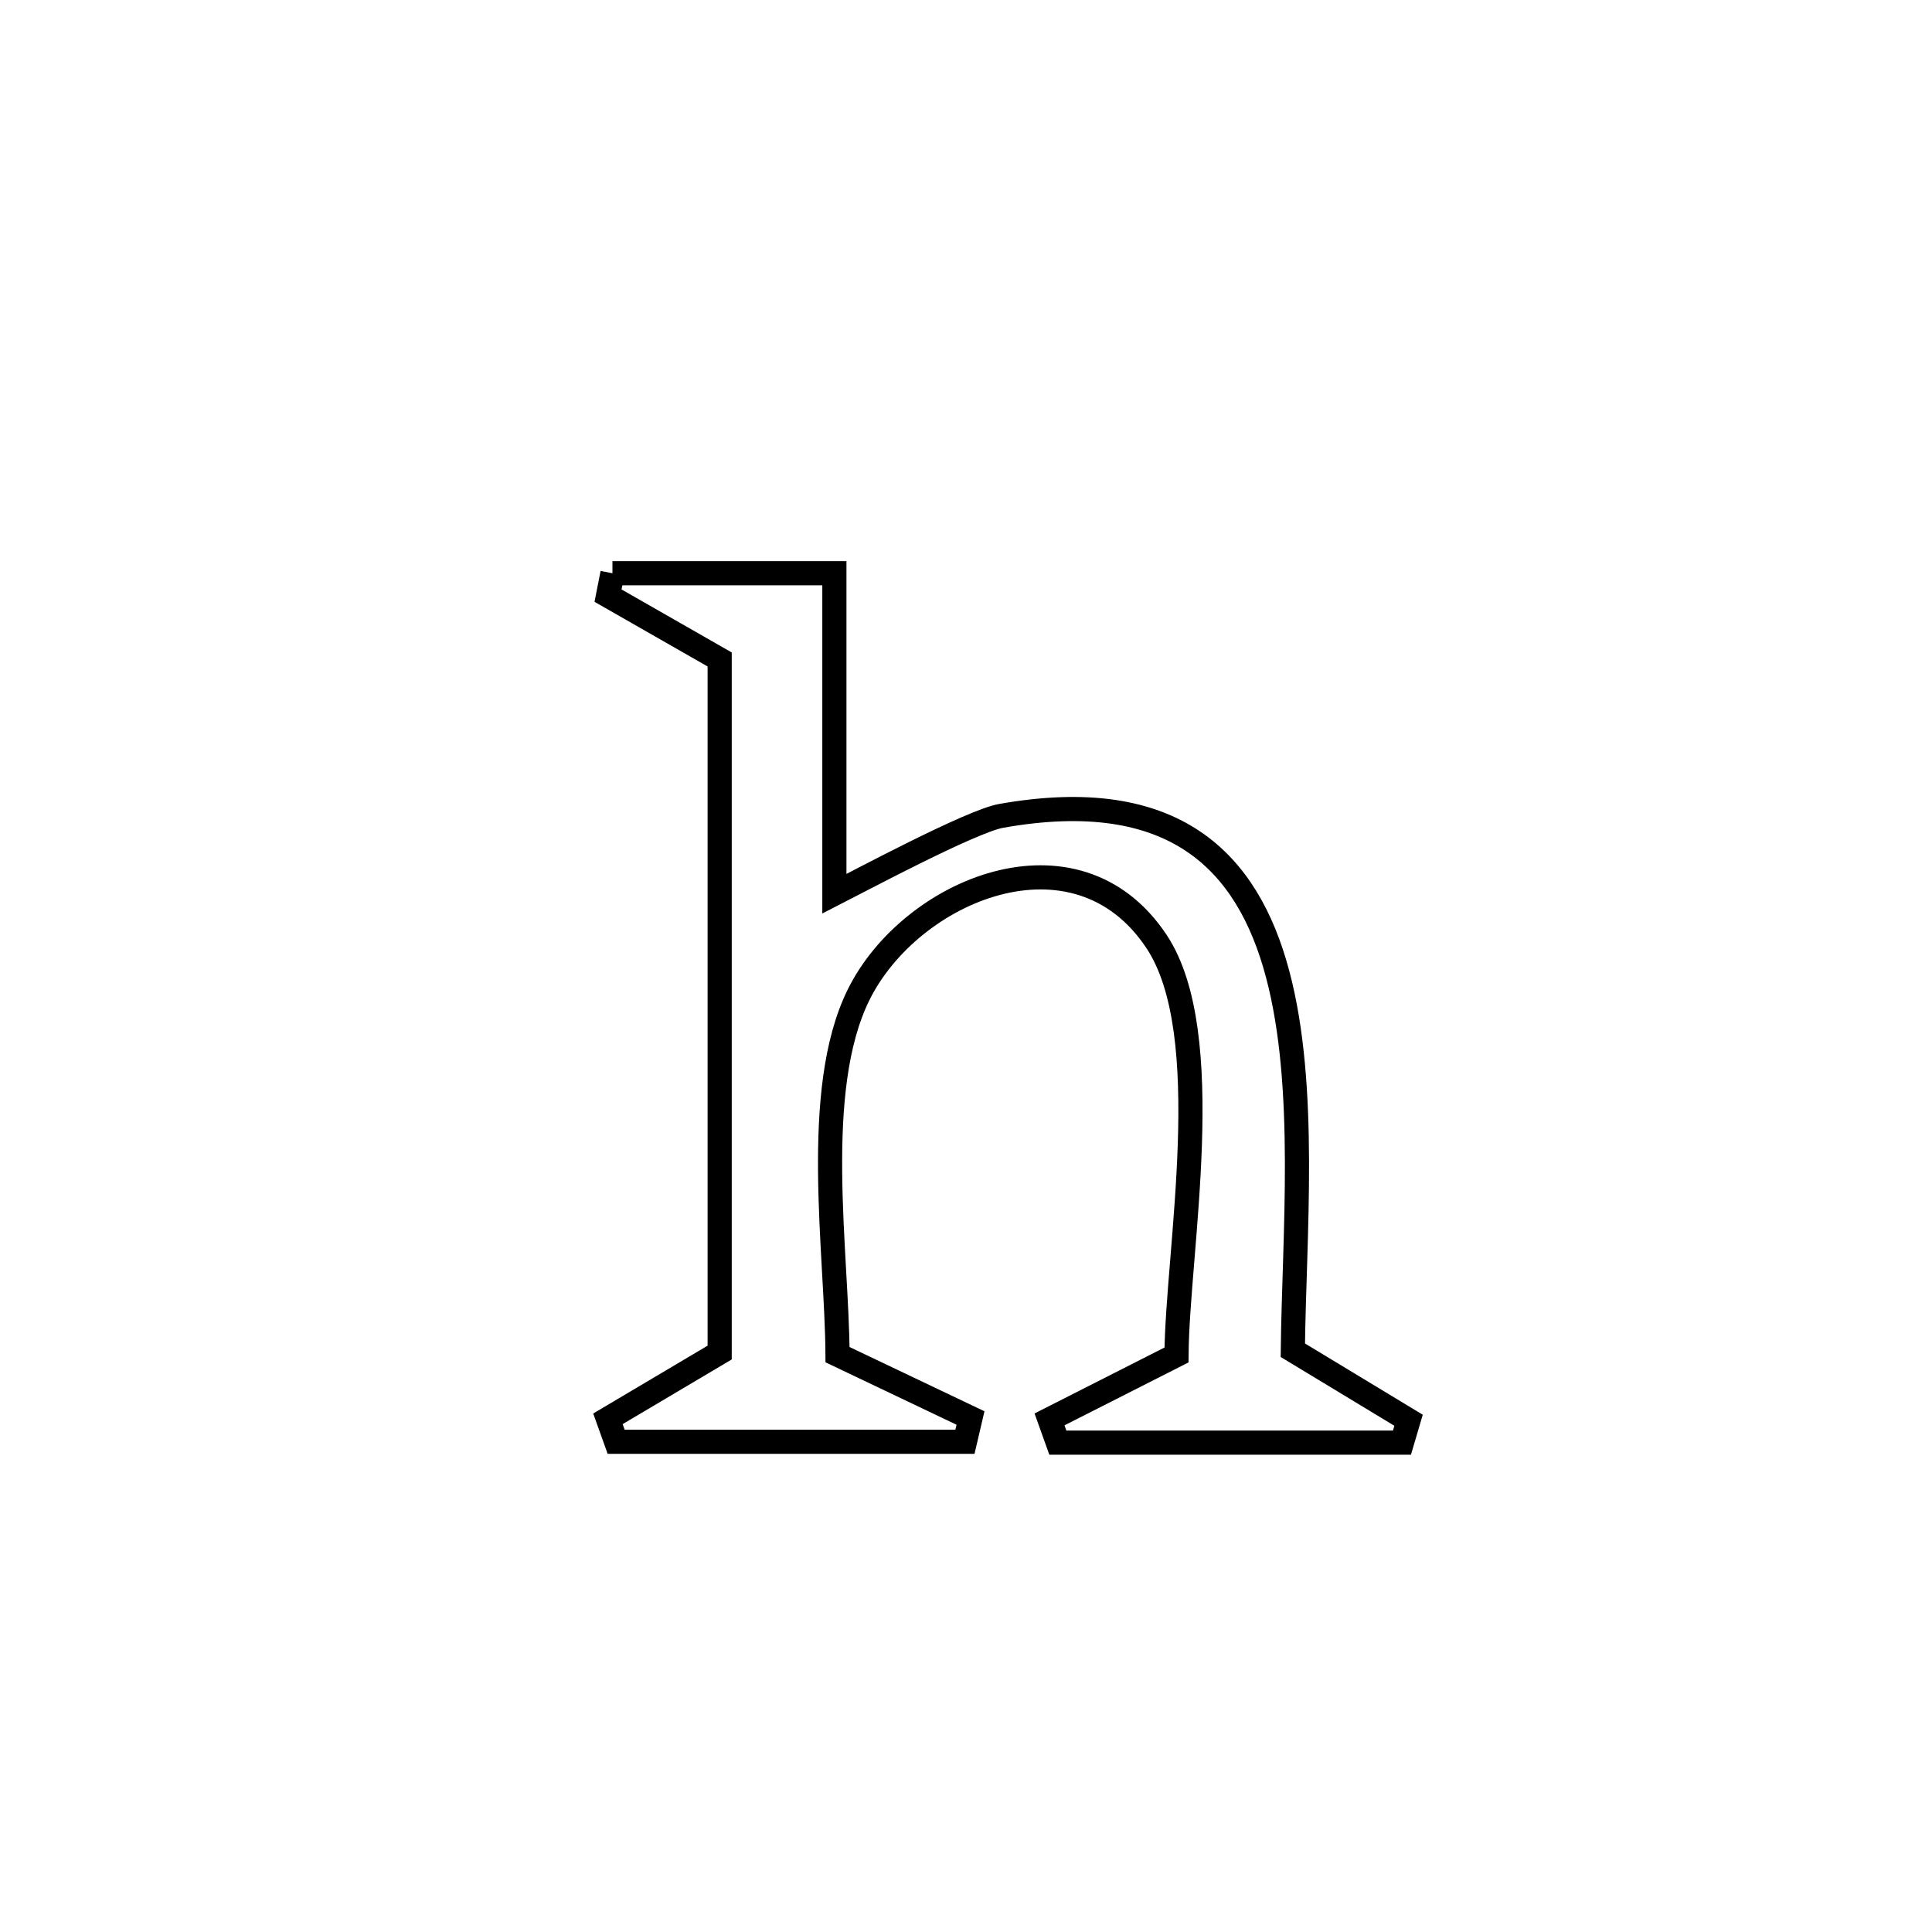 <svg xmlns="http://www.w3.org/2000/svg" viewBox="0.0 0.0 24.0 24.0" height="200px" width="200px"><path fill="none" stroke="black" stroke-width=".3" stroke-opacity="1.0"  filling="0" d="M7.608 7.121 L7.608 7.121 C7.732 7.121 10.305 7.121 10.365 7.121 L10.365 7.121 C10.365 8.449 10.365 9.776 10.365 11.103 L10.365 11.103 C10.644 10.961 12.066 10.2 12.437 10.135 C14.585 9.754 15.499 10.701 15.871 12.1 C16.244 13.499 16.076 15.349 16.06 16.773 L16.06 16.773 C16.54 17.063 17.019 17.353 17.498 17.643 L17.498 17.643 C17.471 17.736 17.444 17.828 17.416 17.921 L17.416 17.921 C15.991 17.921 14.566 17.921 13.141 17.921 L13.141 17.921 C13.107 17.825 13.073 17.728 13.038 17.632 L13.038 17.632 C13.564 17.365 14.089 17.099 14.615 16.832 L14.615 16.832 C14.624 15.544 15.131 12.848 14.367 11.696 C13.366 10.187 11.306 11.055 10.664 12.361 C10.079 13.551 10.397 15.554 10.404 16.828 L10.404 16.828 C10.955 17.09 11.505 17.353 12.056 17.615 L12.056 17.615 C12.033 17.714 12.01 17.812 11.987 17.91 L11.987 17.91 C10.543 17.91 9.098 17.91 7.654 17.91 L7.654 17.91 C7.62 17.815 7.586 17.72 7.552 17.625 L7.552 17.625 C8.015 17.351 8.478 17.076 8.94 16.802 L8.94 16.802 C8.94 15.367 8.94 13.932 8.94 12.497 C8.94 11.062 8.94 9.627 8.94 8.192 L8.94 8.192 C8.478 7.927 8.015 7.663 7.553 7.399 L7.553 7.399 C7.571 7.306 7.59 7.214 7.608 7.121 L7.608 7.121"></path></svg>